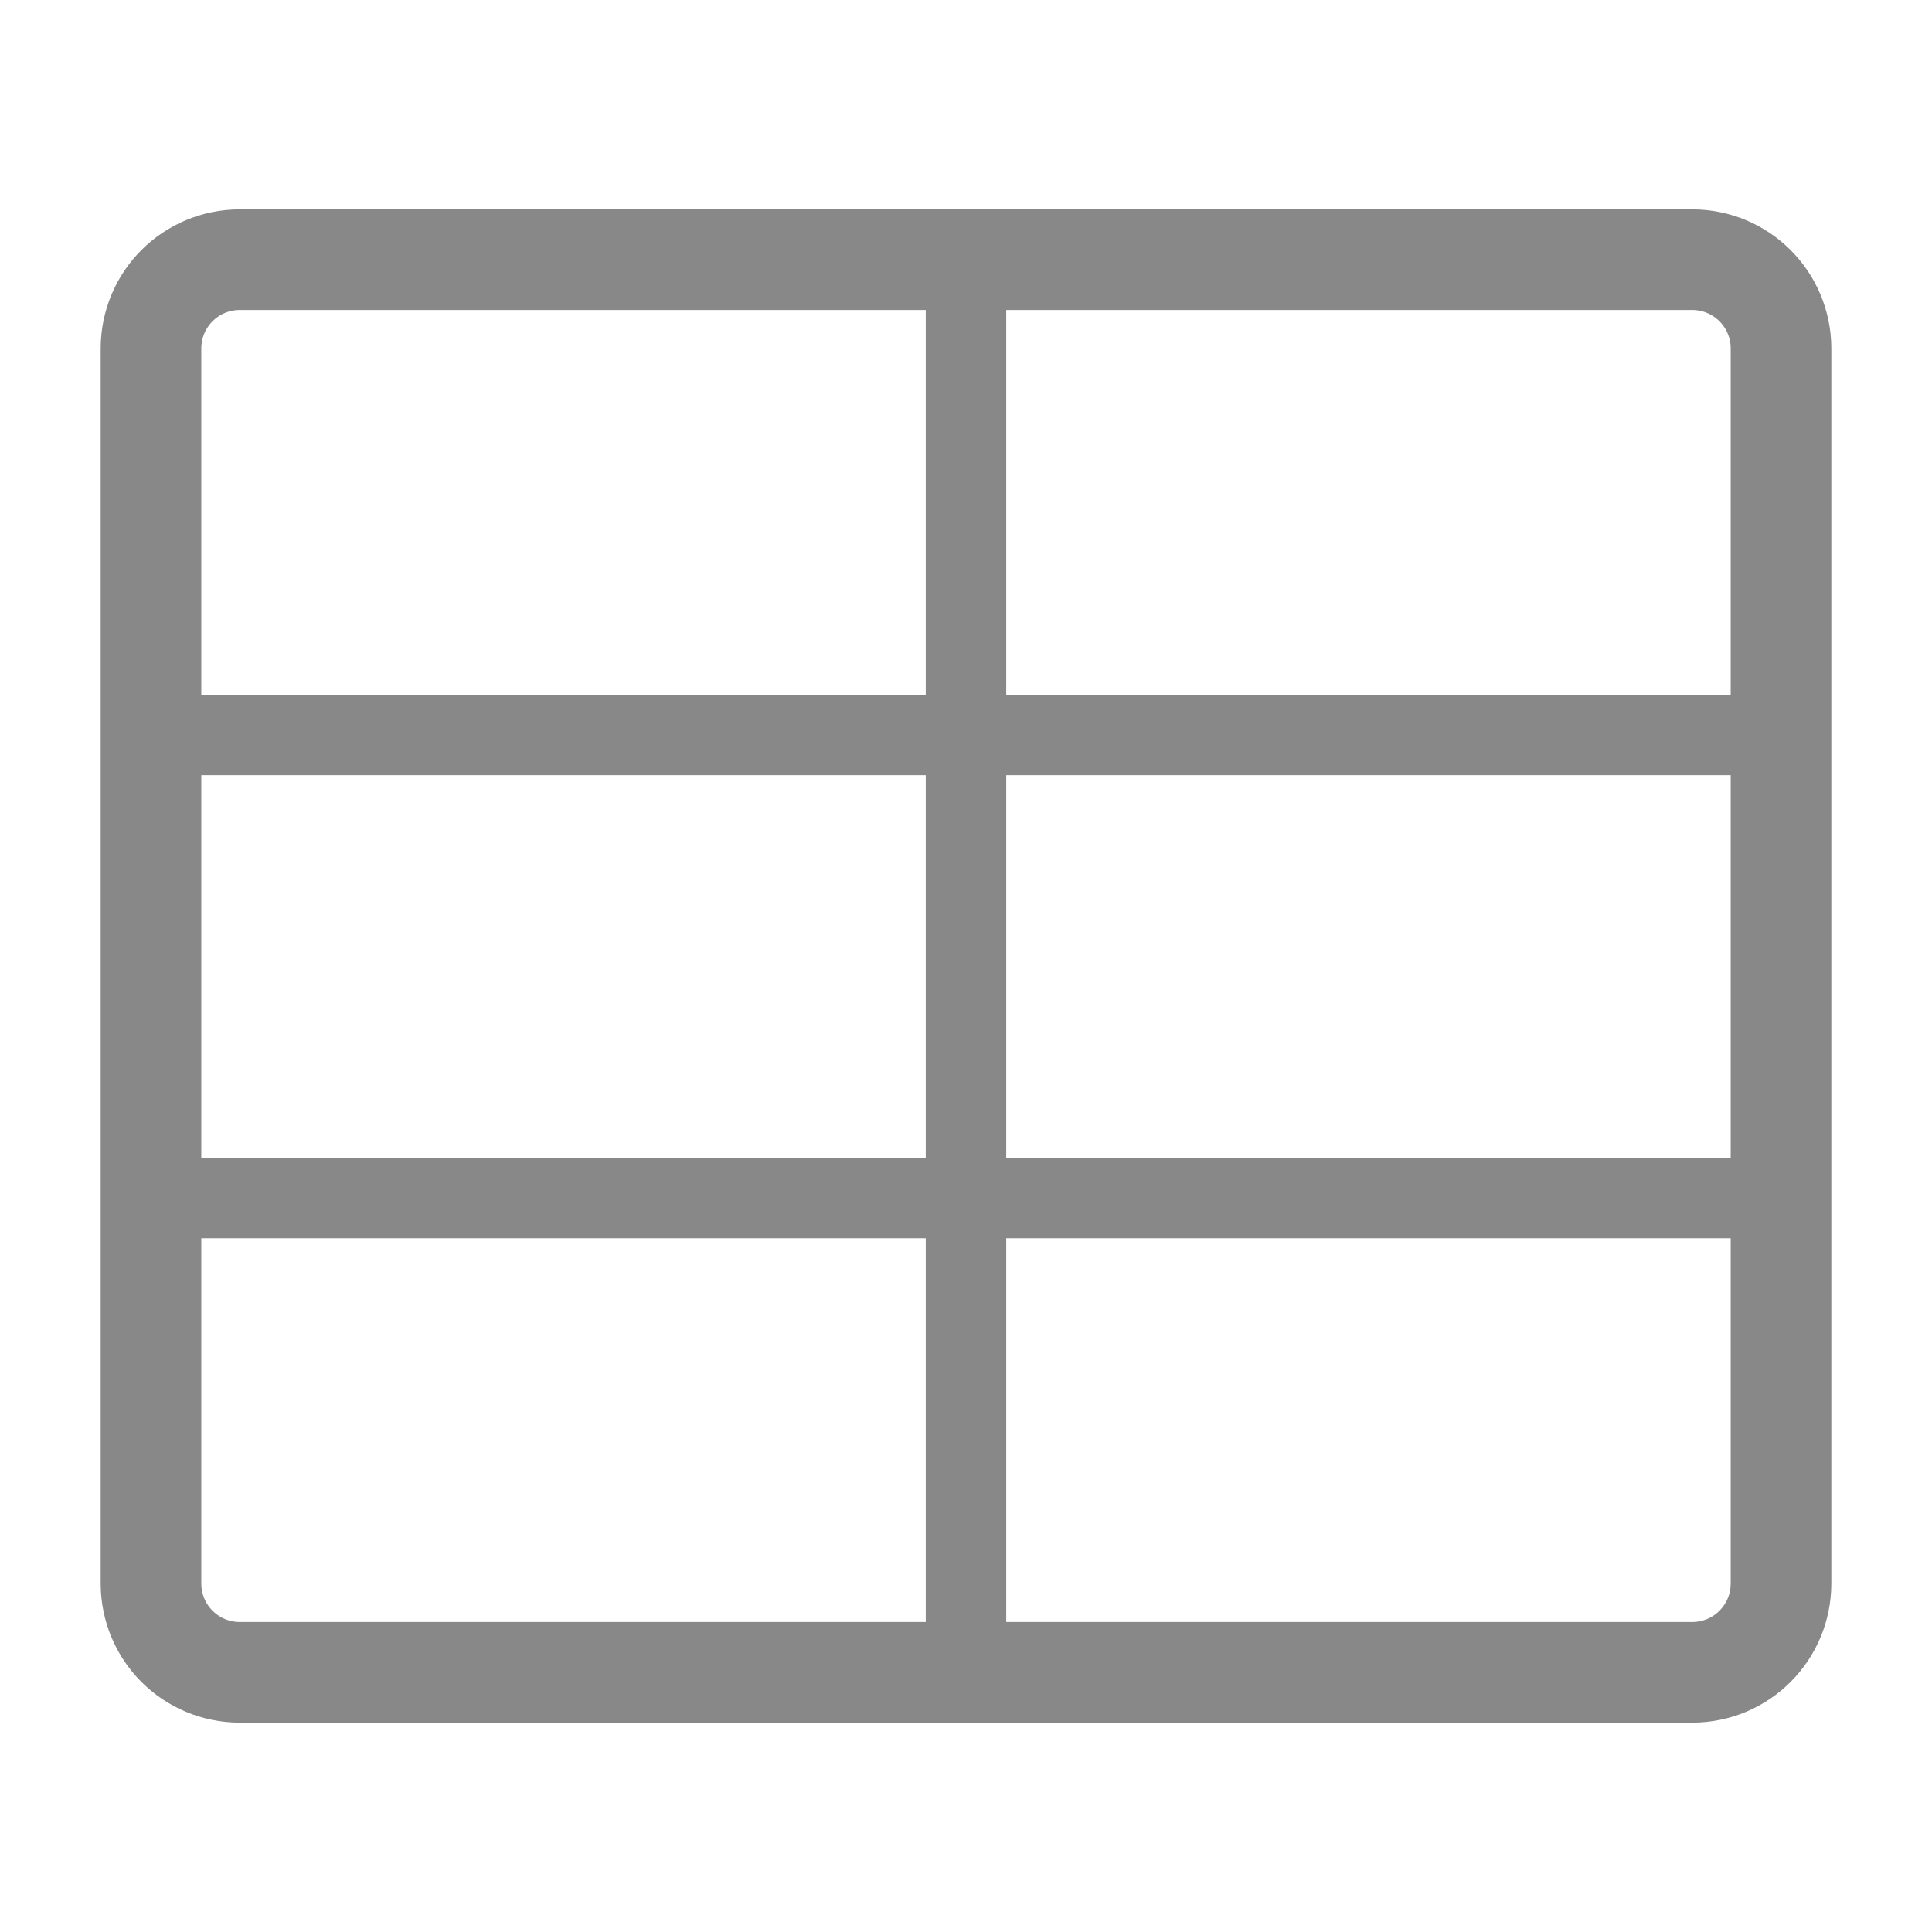 <svg xmlns="http://www.w3.org/2000/svg" xmlns:svg="http://www.w3.org/2000/svg" id="svg1" width="60" height="60" x="0" y="0" _SVGFile__filename="oldscale/actions/dissociatecell.svg" version="1.0"><path id="rect831" d="m 7.452,8.064 c -1.531,0 -2.763,1.232 -2.763,2.763 v 38.346 c 0,1.531 1.232,2.763 2.763,2.763 H 52.548 c 1.531,0 2.763,-1.232 2.763,-2.763 V 10.827 c 0,-1.531 -1.232,-2.763 -2.763,-2.763 z" style="font-size:12px;fill:none;fill-opacity:1;fill-rule:evenodd;stroke-width:3.172"/><path id="path832" d="M 4.973,22.826 H 55.079" style="font-size:12px;fill:none;fill-opacity:.75;fill-rule:evenodd;stroke:#888;stroke-width:2.5;stroke-linecap:round;stroke-linejoin:round;stroke-dashoffset:0;stroke-opacity:1"/><path id="path833" d="M 30,8.692 V 51.566" style="font-size:12px;fill:none;fill-opacity:.75;fill-rule:evenodd;stroke:#888;stroke-width:2.5;stroke-linecap:round;stroke-linejoin:round;stroke-dashoffset:0;stroke-opacity:1"/><path id="path834" d="M 4.973,37.204 H 55.079" style="font-size:12px;fill:none;fill-opacity:.75;fill-rule:evenodd;stroke:#888;stroke-width:2.5;stroke-linecap:round;stroke-linejoin:round;stroke-dashoffset:0;stroke-opacity:1"/><path id="rect837" d="m 7.452,8.064 c -1.531,0 -2.763,1.232 -2.763,2.763 v 38.346 c 0,1.531 1.232,2.763 2.763,2.763 H 52.548 c 1.531,0 2.763,-1.232 2.763,-2.763 V 10.827 c 0,-1.531 -1.232,-2.763 -2.763,-2.763 z" style="font-size:12px;fill:none;fill-rule:evenodd;stroke:#888;stroke-width:3.125;stroke-linecap:round;stroke-linejoin:round;stroke-opacity:1"/></svg>